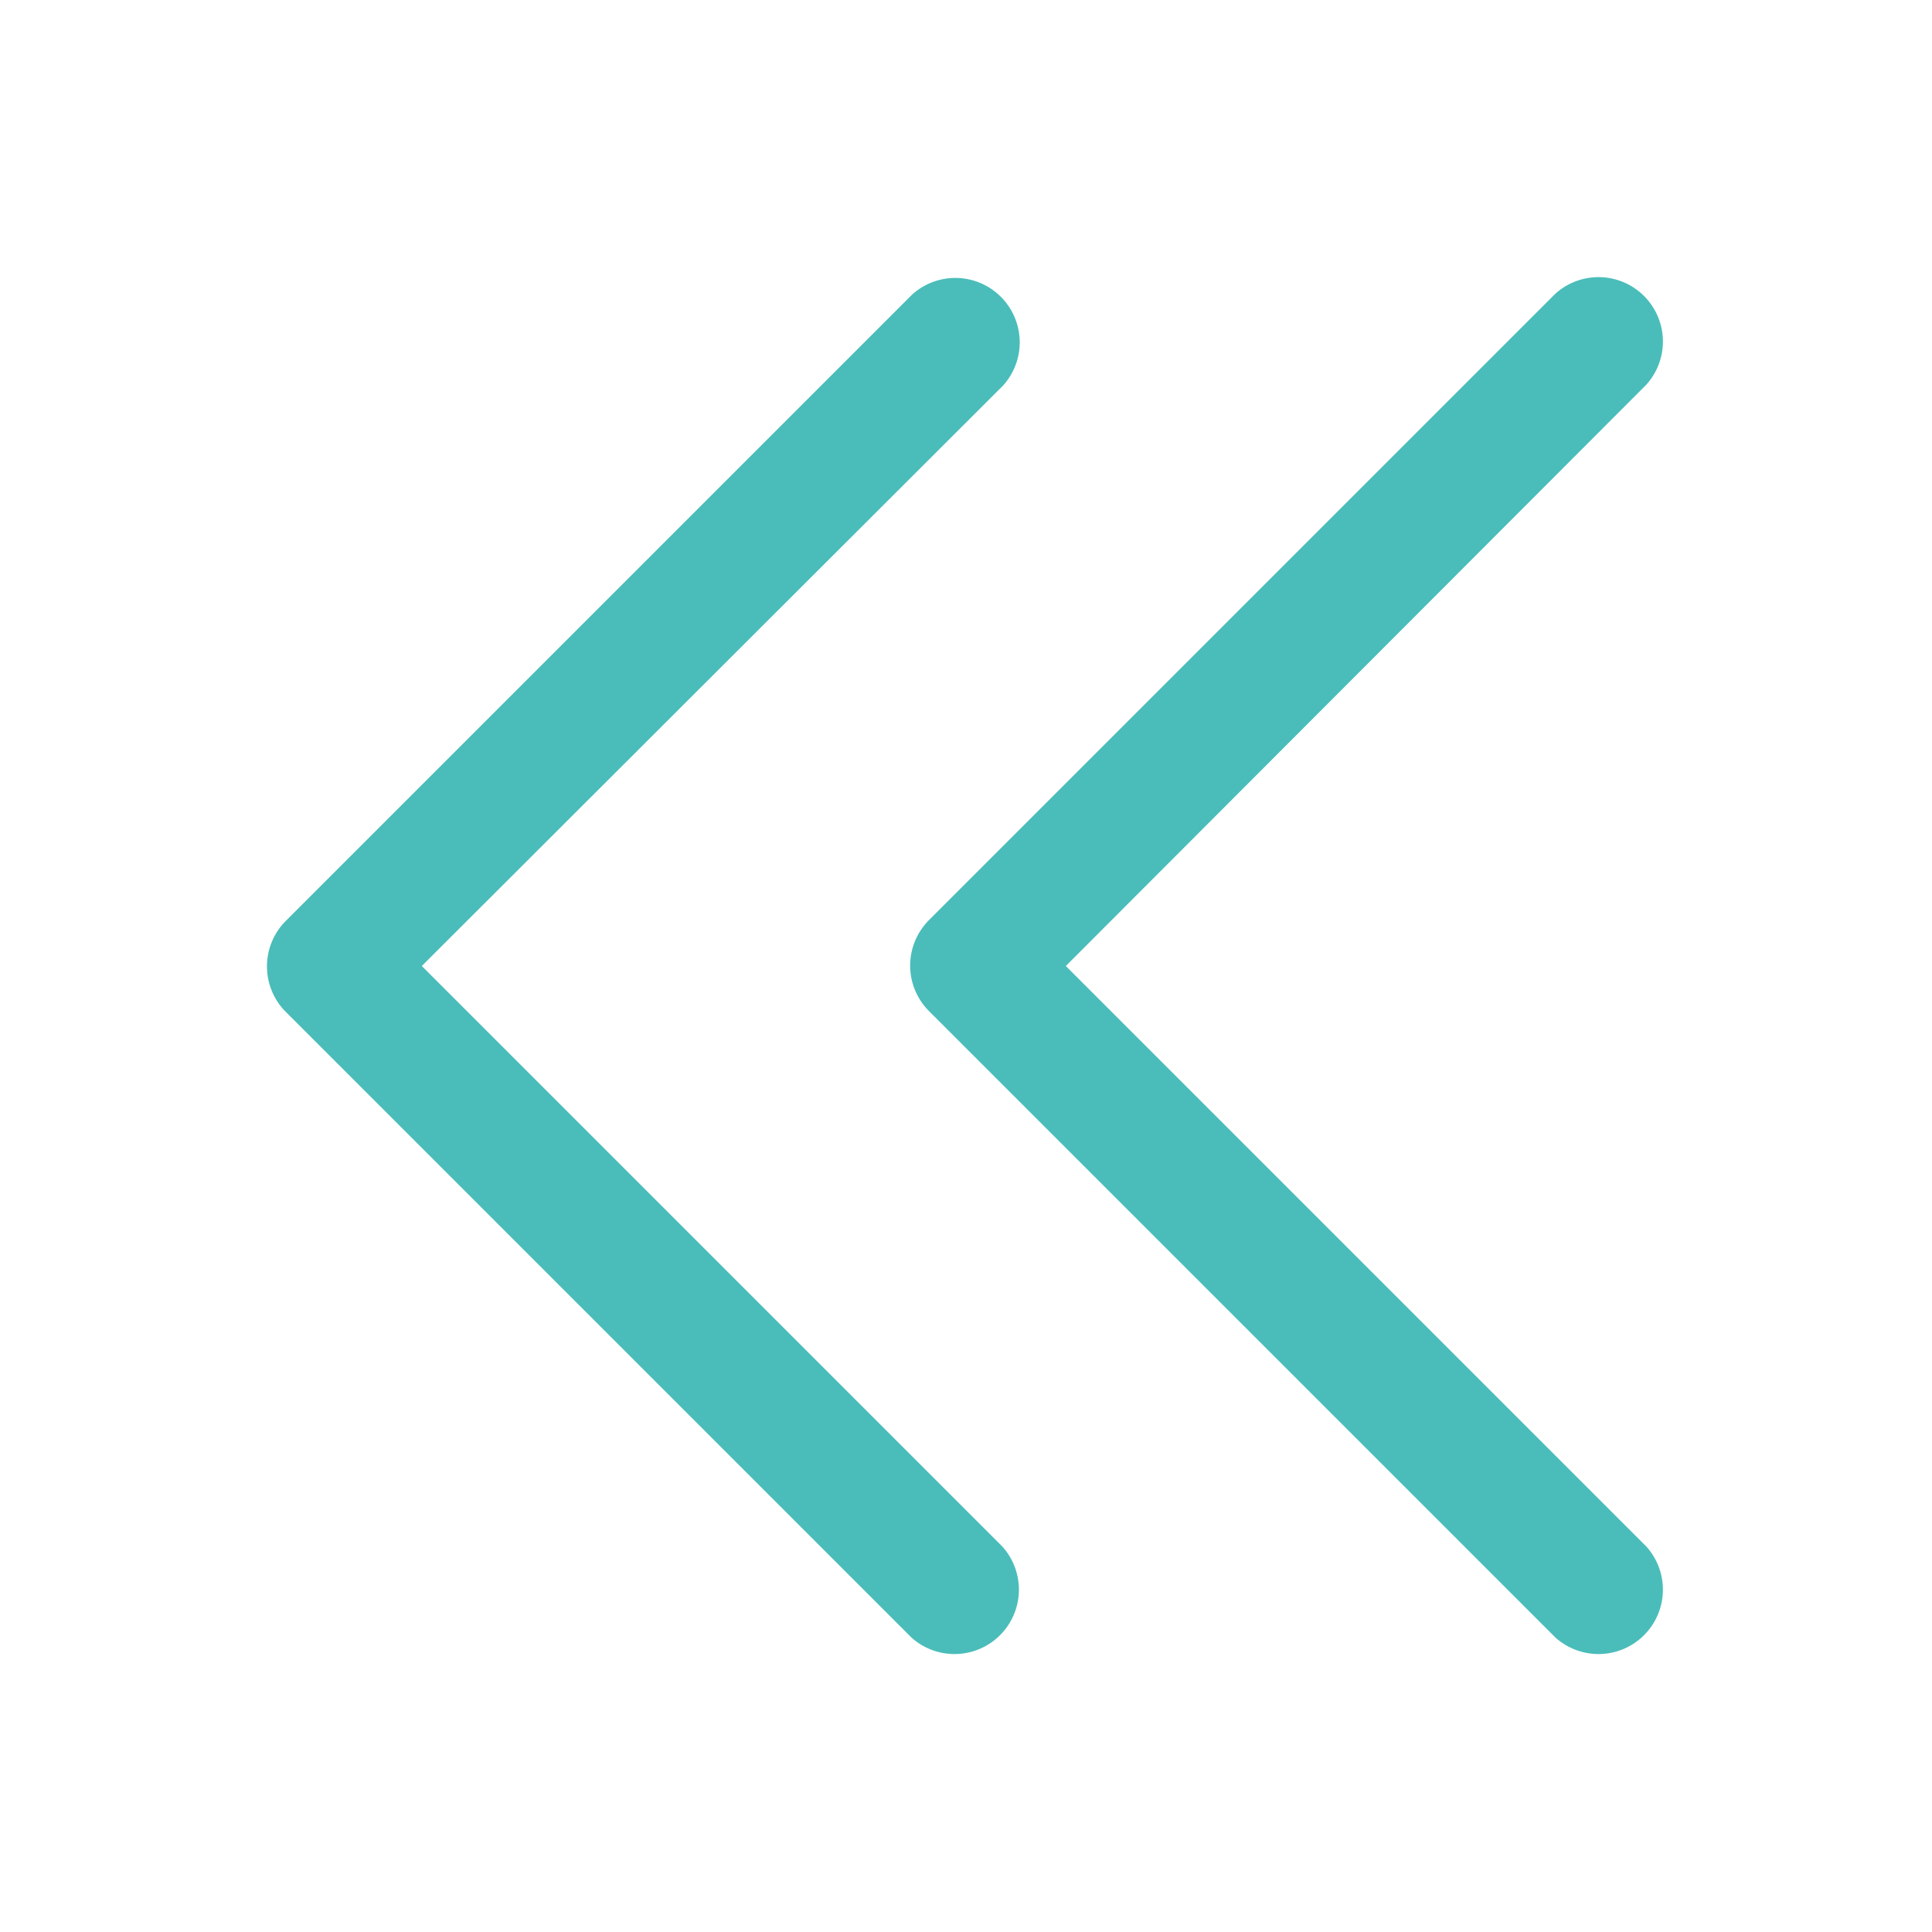 <?xml version="1.0" standalone="no"?><!DOCTYPE svg PUBLIC "-//W3C//DTD SVG 1.1//EN" "http://www.w3.org/Graphics/SVG/1.1/DTD/svg11.dtd"><svg t="1562840329253" class="icon" viewBox="0 0 1024 1024" version="1.1" xmlns="http://www.w3.org/2000/svg" p-id="3226" xmlns:xlink="http://www.w3.org/1999/xlink" width="128" height="128"><defs><style type="text/css"></style></defs><path d="M872.533 819.627a34.133 34.133 0 0 1-48.213 48.213L492.373 535.893a34.133 34.133 0 0 1 0-48.213L824.32 155.733a34.133 34.133 0 0 1 48.213 48.214L564.907 512z m-341.333 0a34.133 34.133 0 0 1-48.213 48.213l-331.52-331.52a34.133 34.133 0 0 1 0-48.213L483.413 156.16a34.133 34.133 0 0 1 48.214 48.213L223.573 512z" p-id="3227" fill="#4ABDBA"></path></svg>